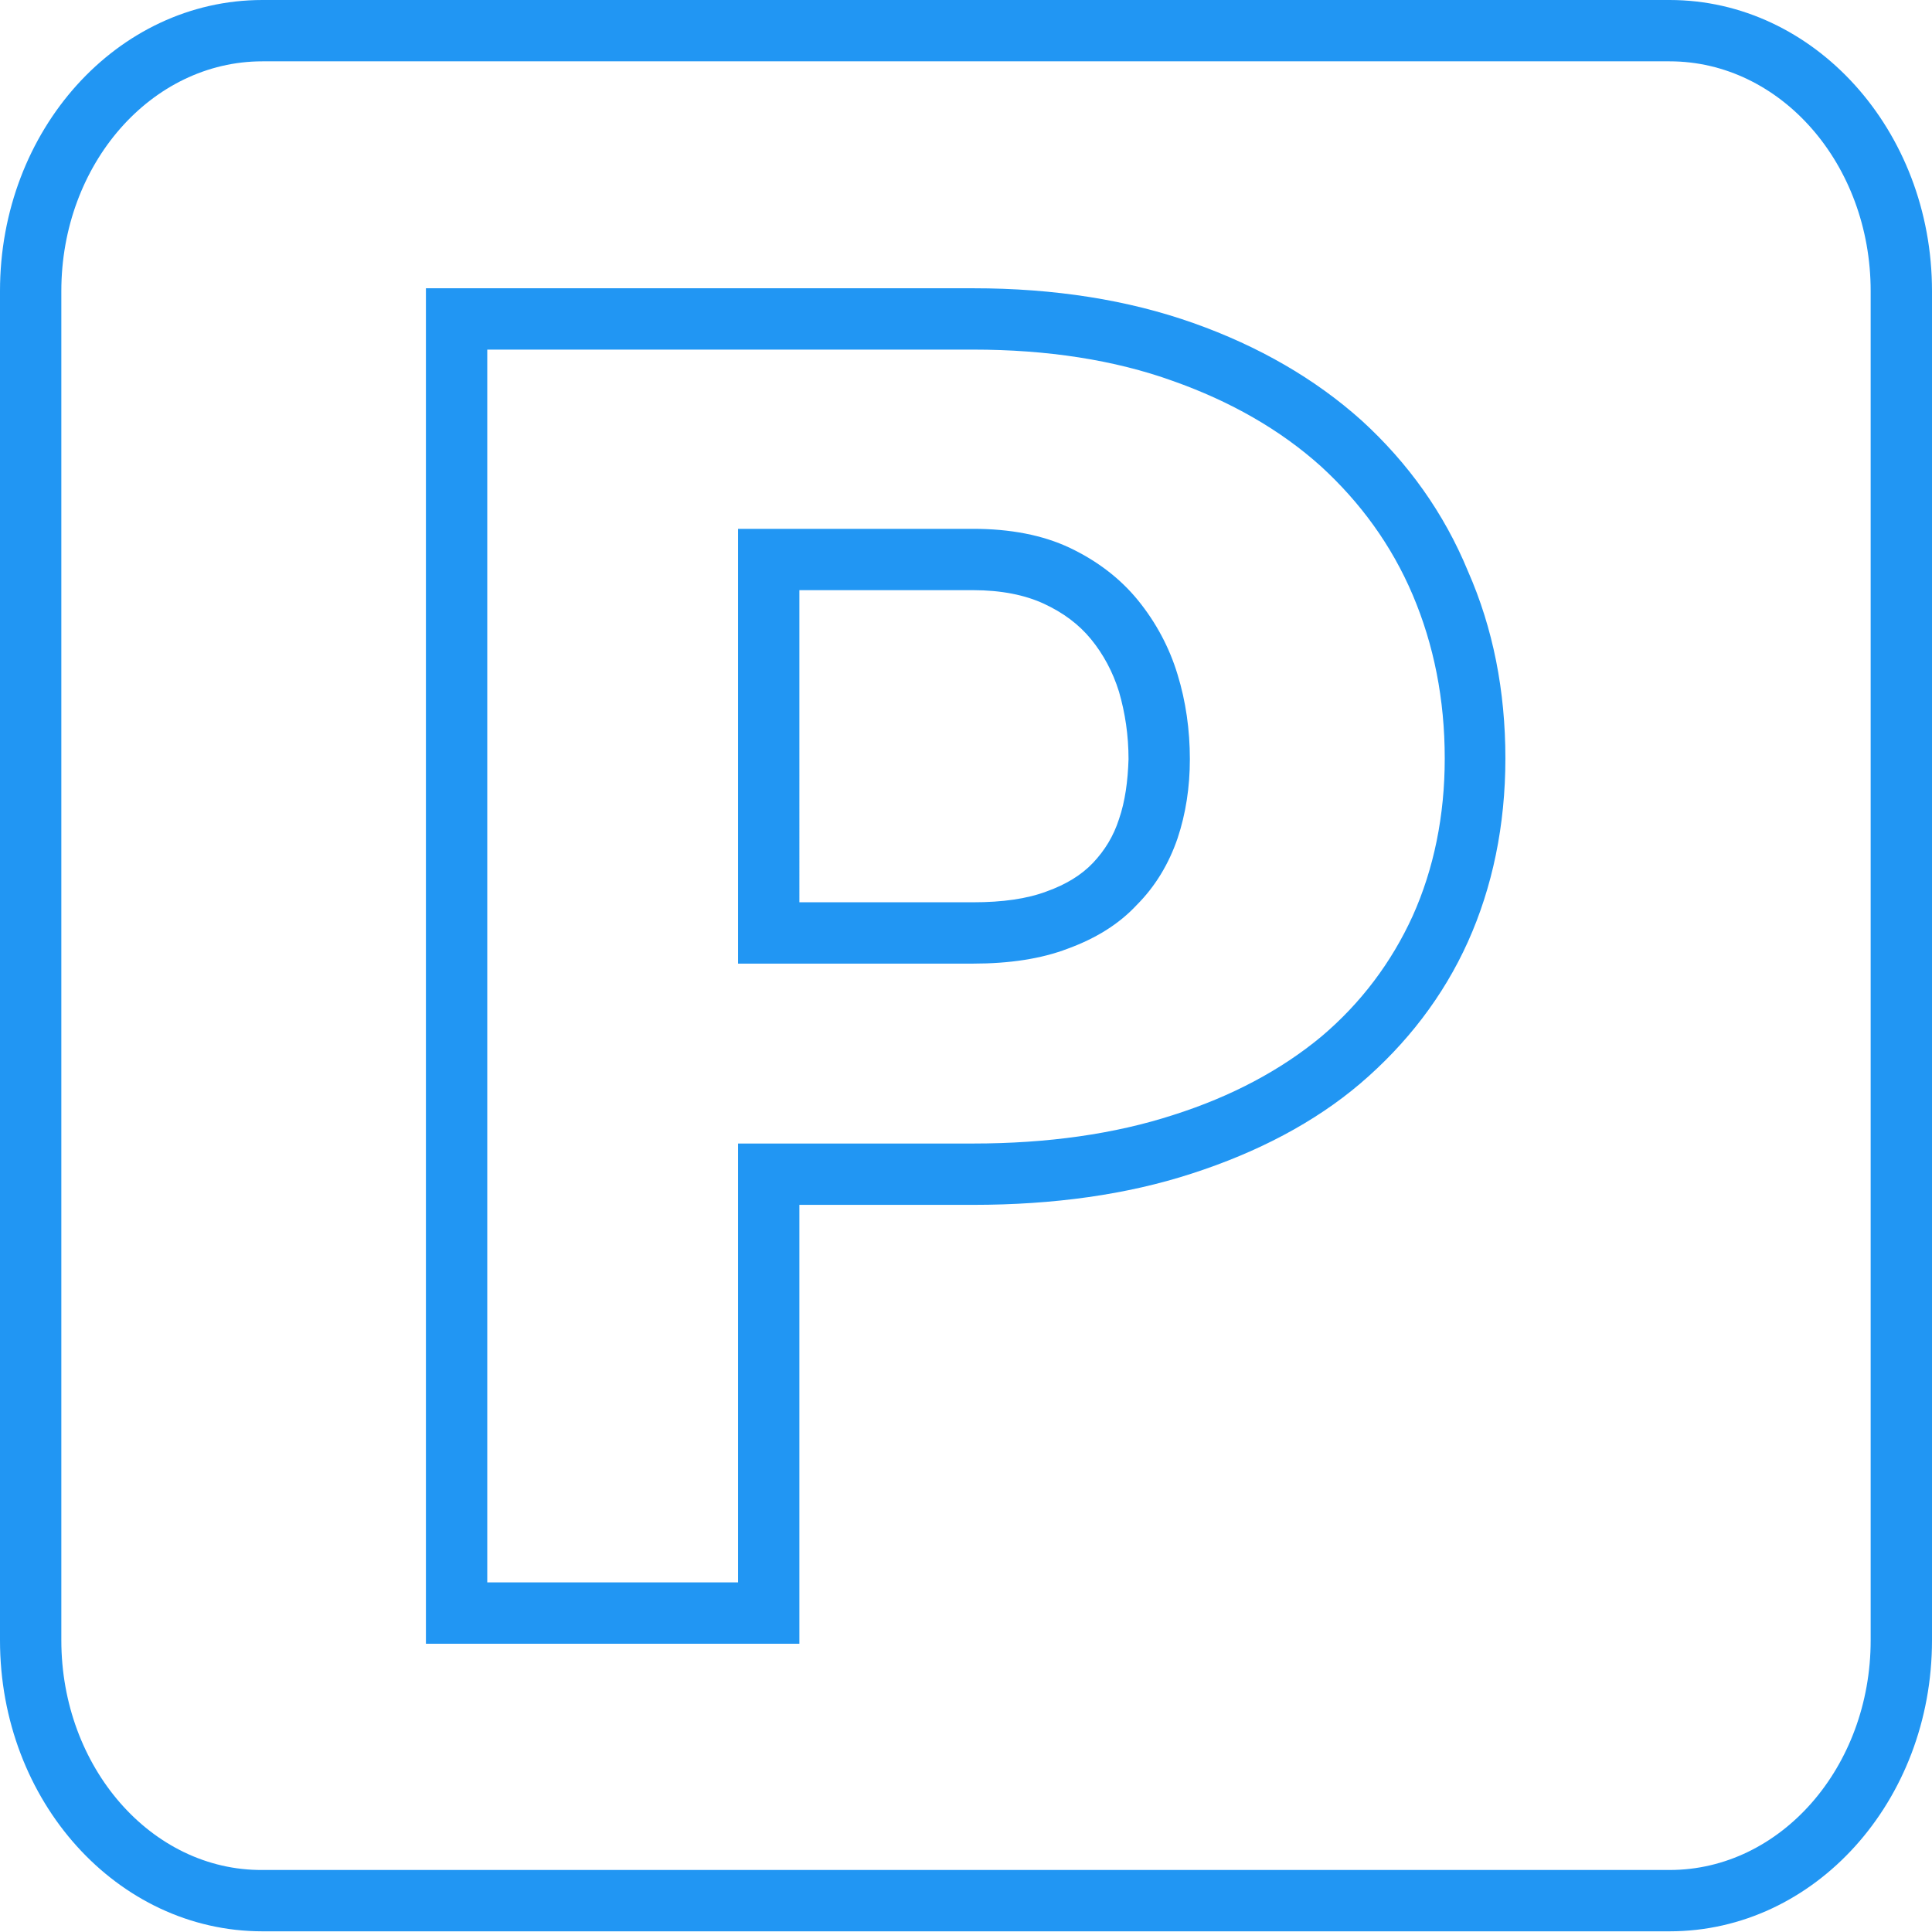 <?xml version="1.0" encoding="utf-8"?>
<!-- Generator: Adobe Illustrator 19.2.0, SVG Export Plug-In . SVG Version: 6.00 Build 0)  -->
<svg version="1.1" id="Слой_1" xmlns="http://www.w3.org/2000/svg" xmlns:xlink="http://www.w3.org/1999/xlink" x="0px" y="0px"
	 viewBox="0 0 283.5 283.5" style="enable-background:new 0 0 283.5 283.5;" xml:space="preserve">
<g>
	<path style="fill:#2196F3" d="M199.8,61.7c-6.8-6.1-15.1-10.9-24.7-14.3c-9.6-3.4-20.4-5.1-32.3-5.1H62.5v198.9h54.8v-64.4h25.5
		c11.8,0,22.6-1.5,32.1-4.6c9.6-3.1,18-7.5,24.7-13.2c6.8-5.8,12.2-12.8,15.8-20.8c3.6-8,5.5-17.1,5.5-26.9c0-9.9-1.8-19.1-5.5-27.5
		C211.9,75.3,206.6,67.9,199.8,61.7z M207.3,134.4c-3.1,6.8-7.6,12.8-13.4,17.7c-5.9,4.9-13.2,8.8-21.7,11.5
		c-8.6,2.8-18.5,4.2-29.4,4.2h-34.5v64.4H71.5V51.3h71.3c10.8,0,20.7,1.5,29.3,4.6c8.5,3,15.8,7.2,21.7,12.5
		c5.8,5.3,10.4,11.6,13.5,18.9c3.1,7.3,4.7,15.3,4.7,24C212,119.7,210.4,127.5,207.3,134.4z"/>
	<path style="fill:#2196F3" d="M167,88.1c-2.6-3.2-6-5.8-10-7.7c-4-1.9-8.8-2.8-14.2-2.8h-34.5v63.8h34.5c5.3,0,10-0.7,13.9-2.2c4.1-1.5,7.5-3.6,10.1-6.4
		c2.7-2.7,4.7-6,6-9.8c1.2-3.6,1.8-7.5,1.8-11.6c0-4.3-0.6-8.5-1.8-12.4C171.6,95,169.6,91.3,167,88.1z M164.2,120.2
		c-0.8,2.5-2.1,4.6-3.8,6.4c-1.7,1.8-4,3.2-6.8,4.2c-2.9,1.1-6.5,1.6-10.8,1.6h-25.5V86.6h25.5c4.1,0,7.6,0.7,10.4,2
		c2.8,1.3,5.1,3,6.9,5.2c1.8,2.2,3.2,4.8,4.1,7.7c0.9,3.1,1.4,6.4,1.4,9.9C165.5,114.6,165.1,117.6,164.2,120.2z"/>
	<path style="fill:#2196F3" d="M245,0H38.5C17.2,0,0,19.1,0,42.7v198c0,23.6,17.2,42.7,38.5,42.7H245c21.3,0,38.5-19.1,38.5-42.7v-198
		C283.5,19.1,266.2,0,245,0z M274.5,240.7c0,18.6-13.2,33.7-29.5,33.7H38.5C22.2,274.5,9,259.3,9,240.7v-198C9,24.1,22.2,9,38.5,9
		H245c16.3,0,29.5,15.1,29.5,33.7V240.7z"/>
</g>
</svg>
